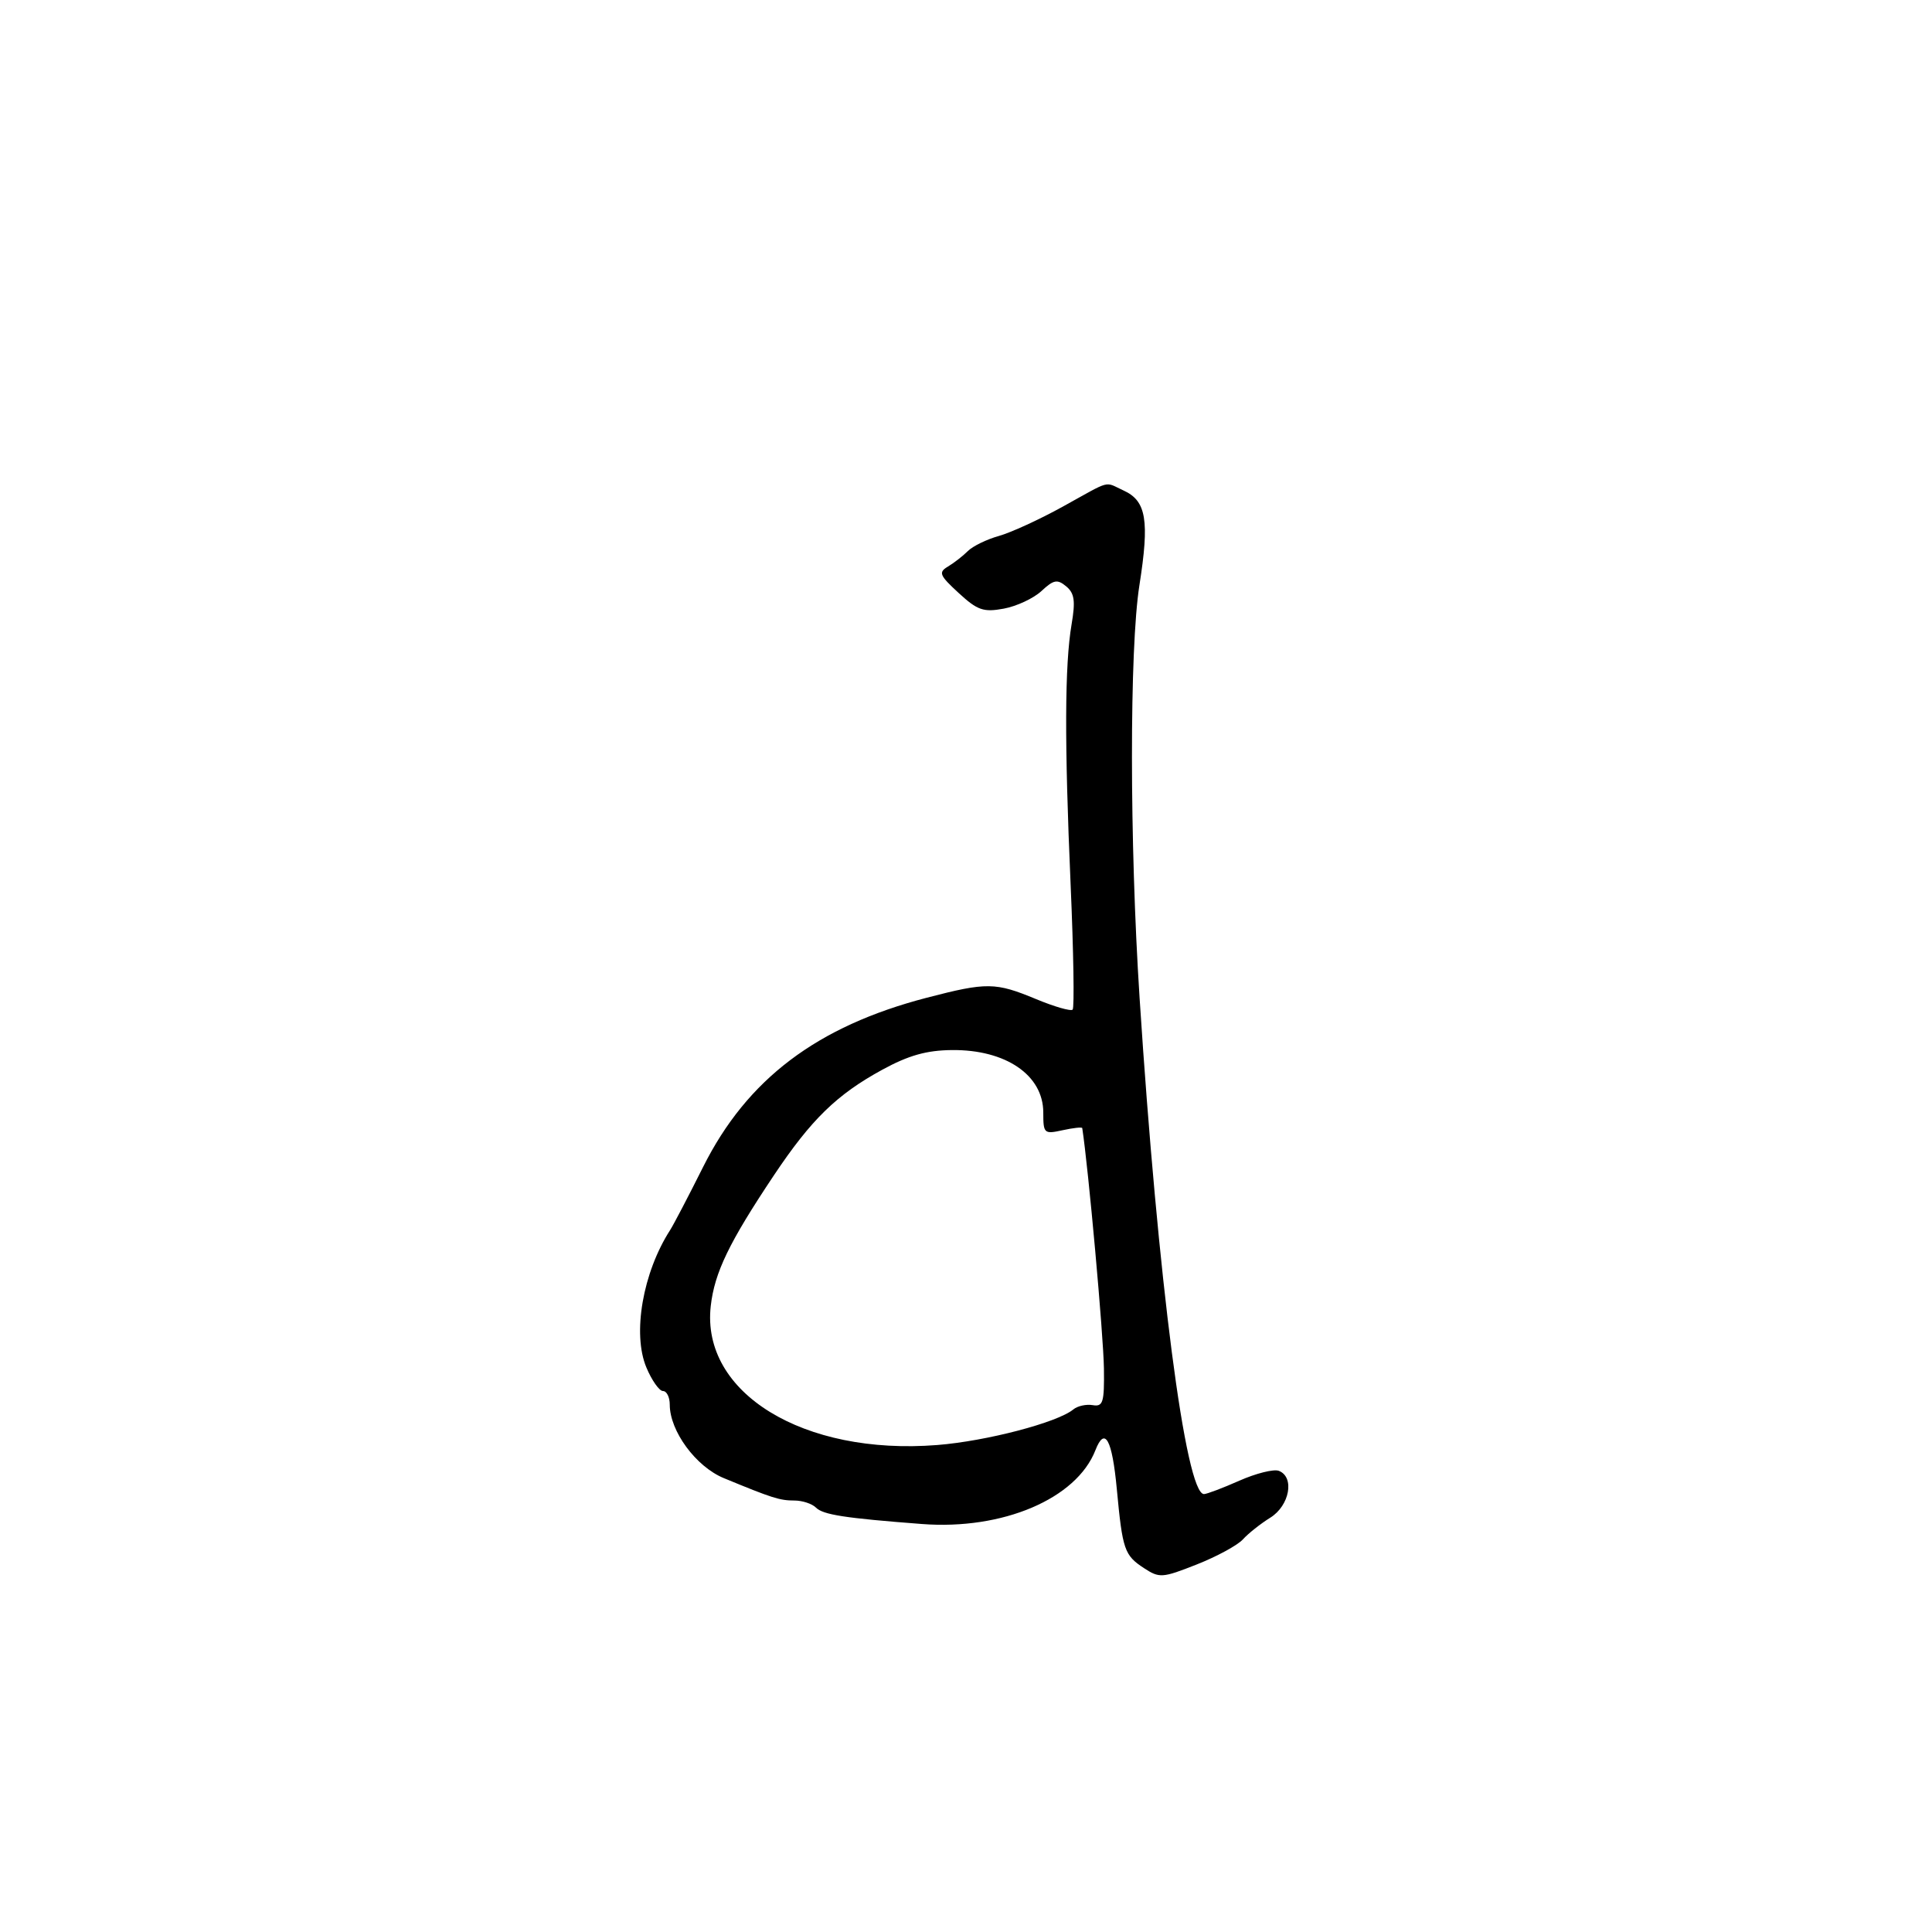 <svg xmlns="http://www.w3.org/2000/svg" width="300" height="300" viewBox="0 0 300 300" version="1.1">
	<path d="M 165 78.685 C 161.425 80.660, 156.964 82.705, 155.086 83.230 C 153.209 83.755, 151.049 84.808, 150.287 85.570 C 149.525 86.332, 148.136 87.413, 147.201 87.972 C 145.687 88.876, 145.871 89.329, 148.866 92.083 C 151.788 94.771, 152.711 95.091, 155.866 94.509 C 157.865 94.140, 160.499 92.908, 161.721 91.772 C 163.611 90.014, 164.181 89.906, 165.555 91.046 C 166.843 92.115, 167.013 93.306, 166.396 96.943 C 165.323 103.266, 165.279 115.266, 166.246 137.381 C 166.700 147.765, 166.841 156.492, 166.559 156.774 C 166.278 157.056, 163.726 156.322, 160.890 155.143 C 154.572 152.518, 153.240 152.501, 143.910 154.927 C 126.851 159.364, 116.006 167.568, 109.184 181.194 C 106.897 185.762, 104.591 190.175, 104.060 191 C 99.813 197.601, 98.170 207.077, 100.362 212.324 C 101.207 214.346, 102.371 216, 102.949 216 C 103.527 216, 104 216.951, 104 218.114 C 104 222.212, 108.056 227.729, 112.382 229.517 C 119.922 232.632, 121.079 233, 123.347 233 C 124.586 233, 126.095 233.495, 126.699 234.099 C 127.813 235.213, 131.153 235.730, 143.168 236.648 C 155.698 237.606, 167.153 232.731, 170.095 225.190 C 171.562 221.429, 172.693 223.483, 173.419 231.228 C 174.303 240.660, 174.592 241.503, 177.627 243.491 C 180.041 245.073, 180.474 245.043, 185.838 242.926 C 188.952 241.696, 192.175 239.944, 193 239.031 C 193.825 238.118, 195.738 236.602, 197.250 235.663 C 200.258 233.794, 201.067 229.347, 198.573 228.390 C 197.788 228.088, 195.031 228.778, 192.446 229.921 C 189.861 231.064, 187.389 232, 186.953 232 C 184.107 232, 179.800 198.822, 176.958 155 C 175.387 130.776, 175.372 100.756, 176.926 90.882 C 178.510 80.819, 178.004 77.778, 174.477 76.171 C 171.389 74.765, 172.746 74.405, 165 78.685 M 137 166.107 C 129.934 169.963, 125.966 173.828, 120.175 182.497 C 113.211 192.920, 110.950 197.599, 110.364 202.805 C 108.845 216.278, 124.726 226.025, 145.526 224.383 C 153.164 223.780, 164.197 220.893, 166.676 218.848 C 167.323 218.315, 168.673 218.018, 169.676 218.189 C 171.281 218.463, 171.490 217.778, 171.417 212.500 C 171.346 207.353, 168.997 181.307, 168.051 175.171 C 168.023 174.989, 166.650 175.138, 165 175.500 C 162.125 176.131, 162 176.017, 162 172.754 C 162 166.947, 156.184 162.970, 147.816 163.053 C 143.866 163.092, 141.087 163.877, 137 166.107" stroke="none" fill="black" fill-rule="evenodd"/>
</svg>